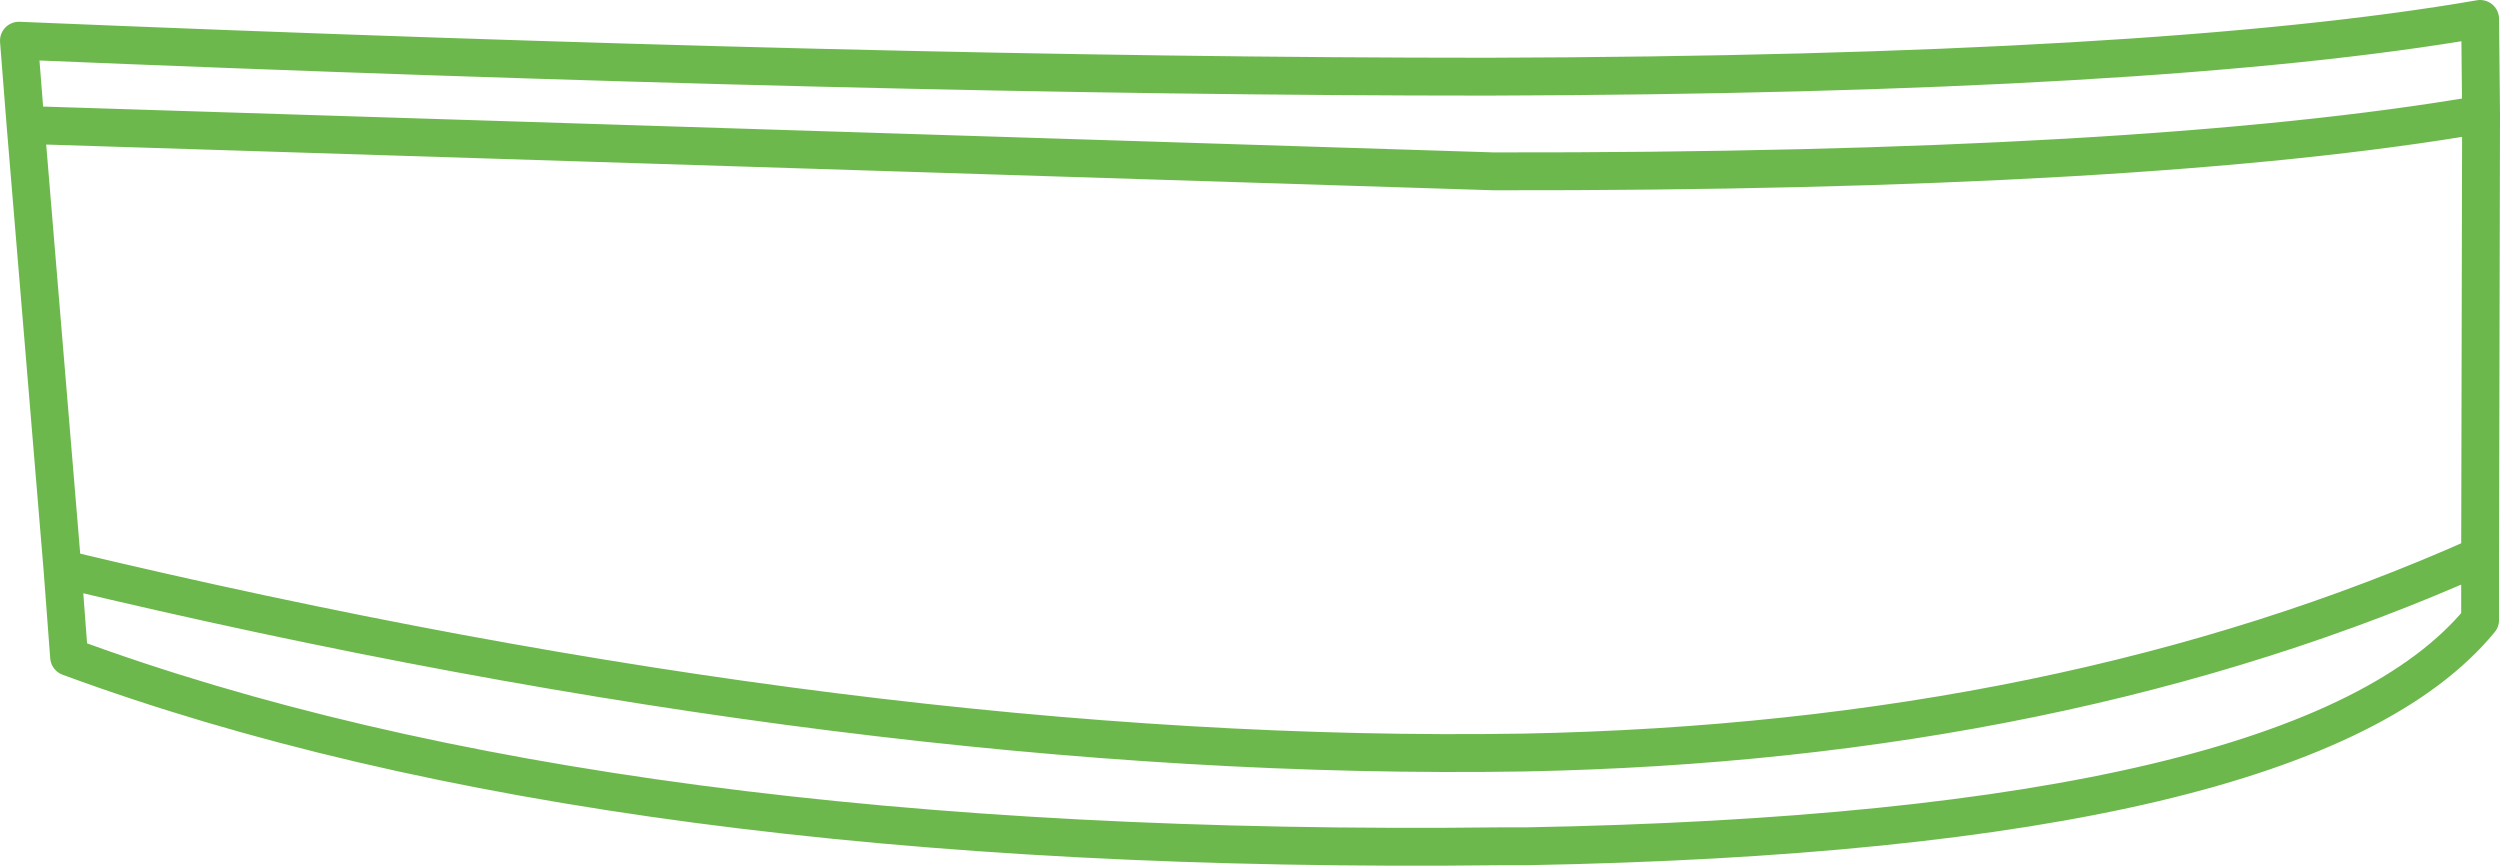 <?xml version="1.0" encoding="UTF-8" standalone="no"?>
<svg xmlns:xlink="http://www.w3.org/1999/xlink" height="45.75px" width="132.05px" xmlns="http://www.w3.org/2000/svg">
  <g transform="matrix(1.0, 0.0, 0.0, 1.0, 66.0, 22.85)">
    <path d="M-64.65 -16.25 L-65.0 -20.7 Q-19.45 -18.8 12.6 -18.8 47.95 -18.9 65.0 -21.85 L65.05 -16.8 65.0 6.5 65.0 9.9 Q55.8 21.1 14.65 21.85 L13.3 21.85 Q-33.75 22.4 -62.35 11.85 L-62.7 7.2 -64.65 -16.25 12.9 -13.8 Q47.3 -13.75 65.05 -16.8 M65.0 6.5 Q42.95 16.35 14.45 16.9 -19.9 17.45 -62.7 7.2" fill="none" stroke="#2e9a01" stroke-linecap="round" stroke-linejoin="round" stroke-opacity="0.702" stroke-width="2.0"/>
  </g>
</svg>
